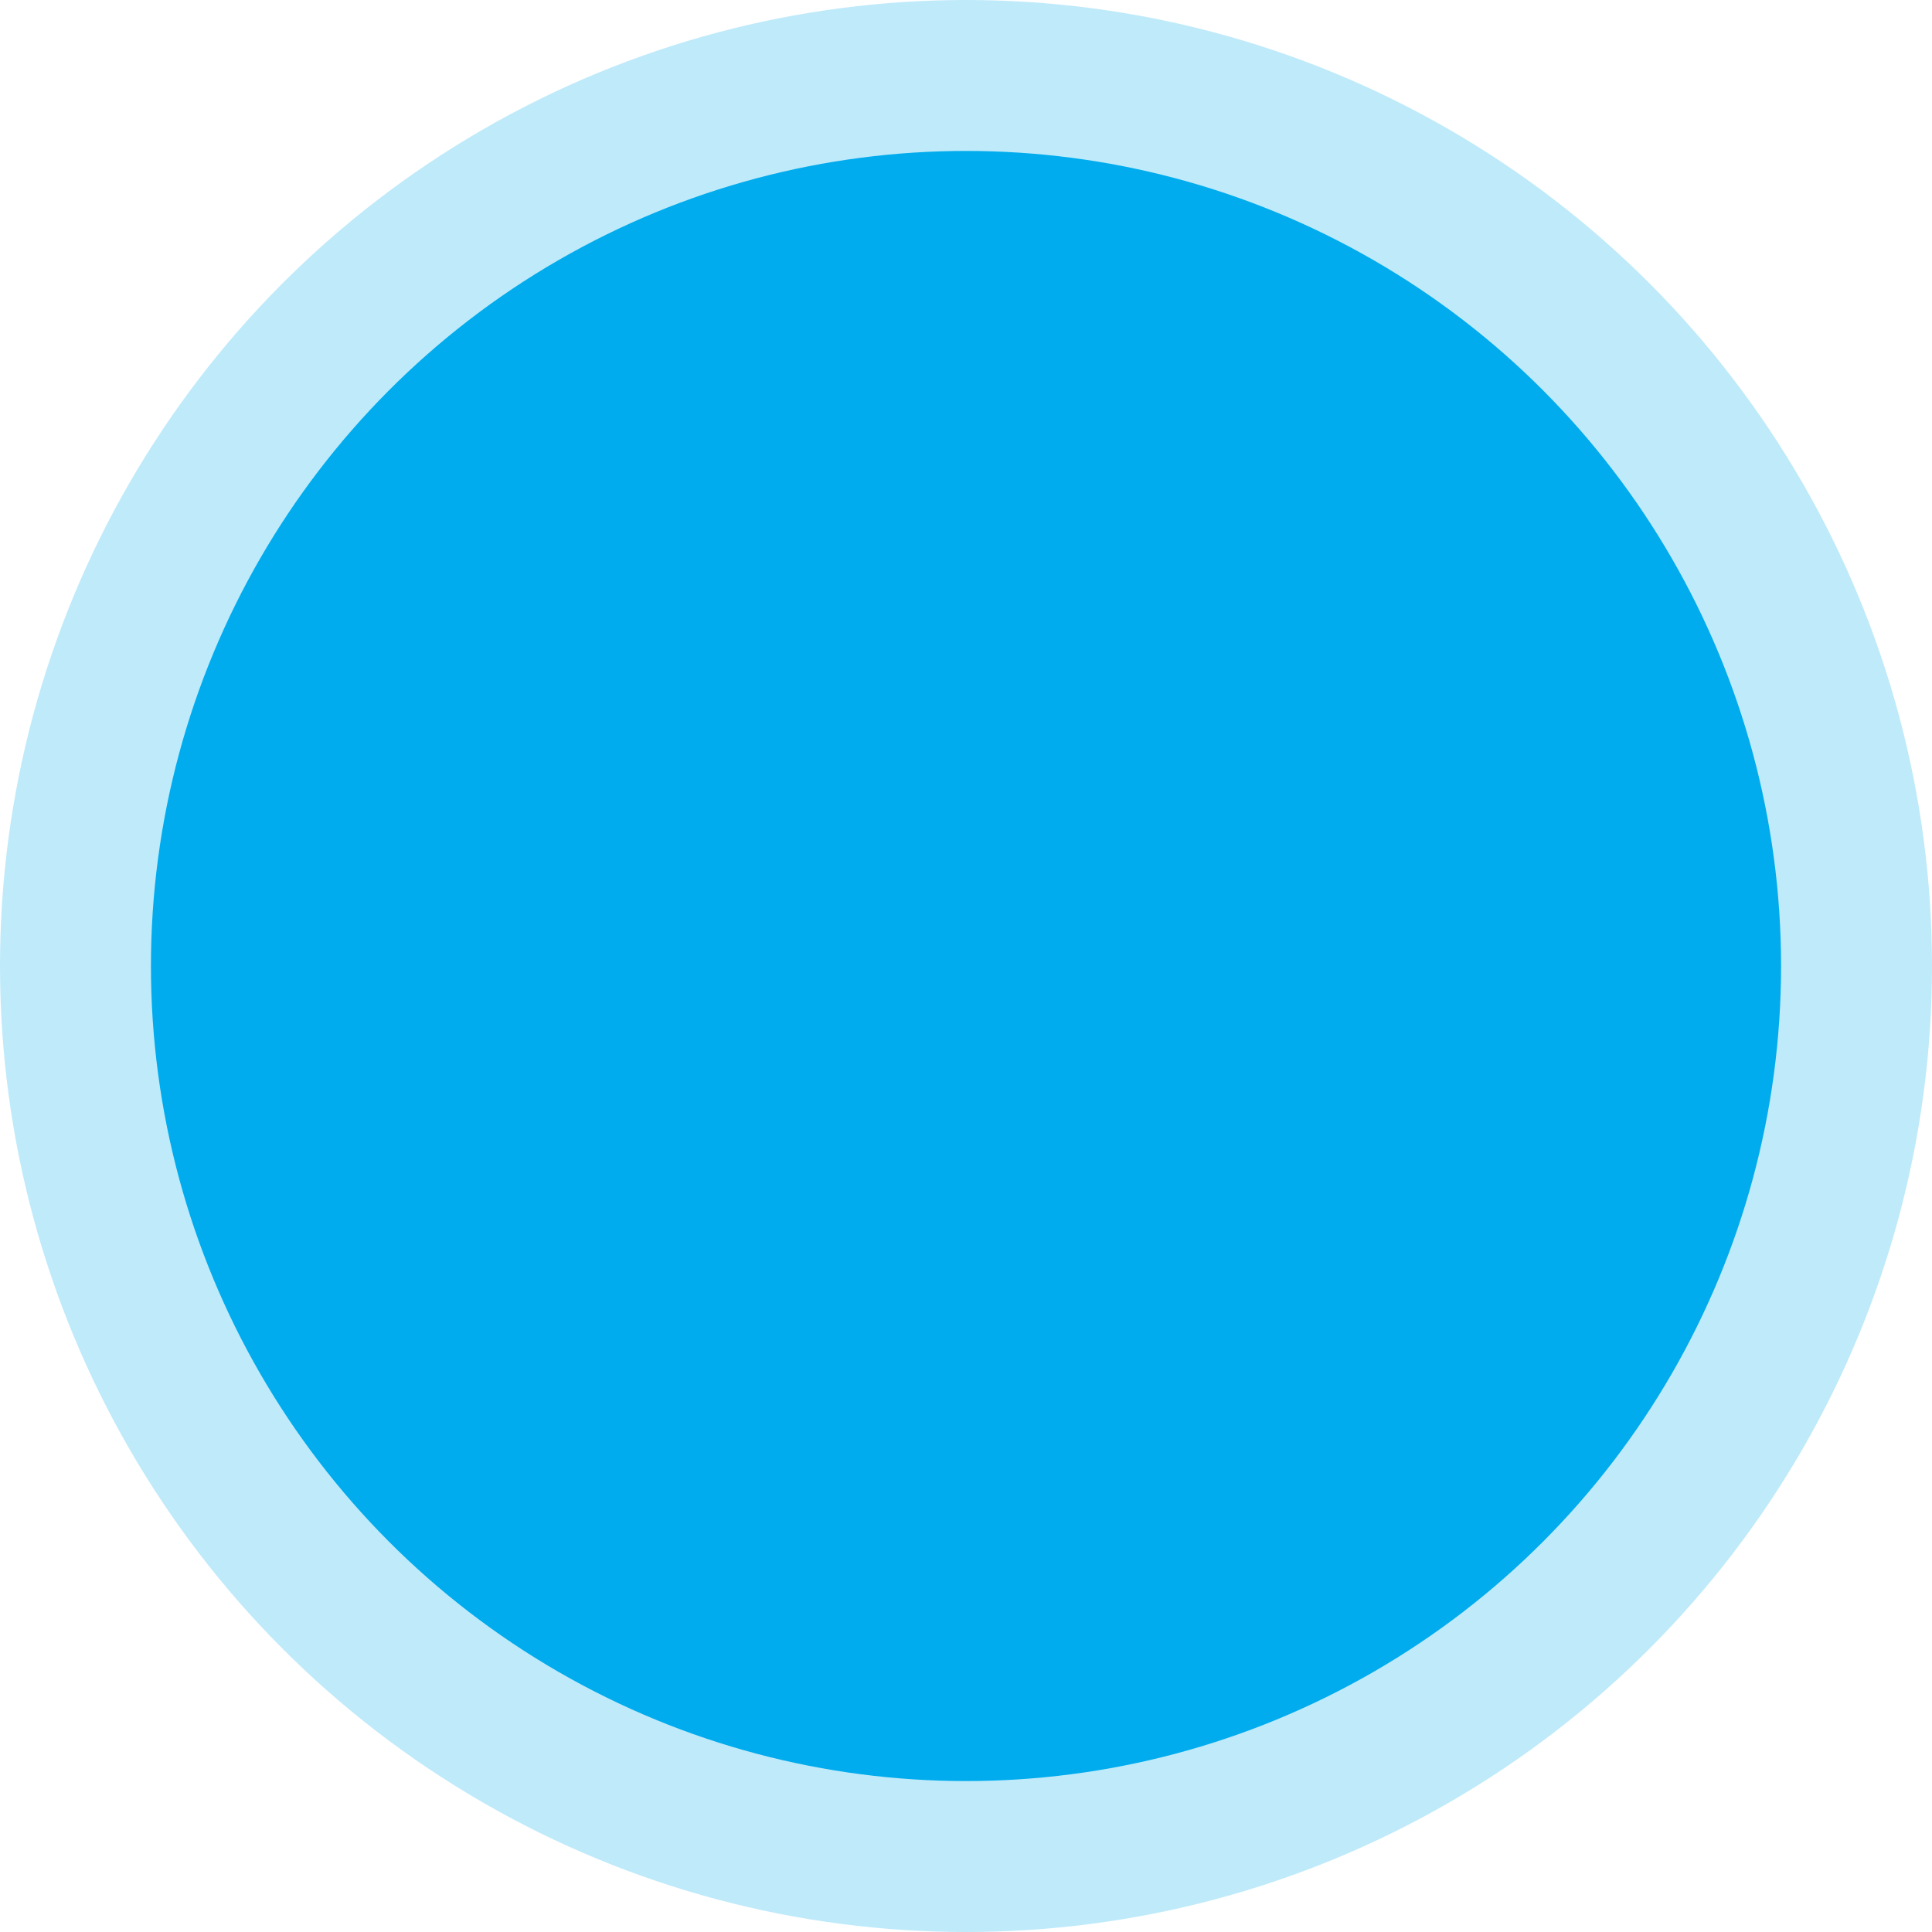 <?xml version="1.0" encoding="UTF-8"?>
<svg width="64px" height="64px" viewBox="0 0 64 64" version="1.1" xmlns="http://www.w3.org/2000/svg" xmlns:xlink="http://www.w3.org/1999/xlink">
    <!-- Generator: Sketch 58 (84663) - https://sketch.com -->
    <title>tweets-m3</title>
    <desc>Created with Sketch.</desc>
    <g id="tweets-m3" stroke="none" stroke-width="1" fill="none" fill-rule="evenodd" stroke-opacity="0.25">
        <circle id="Oval-Copy-5" stroke="#00ACEE" stroke-width="10" fill="#00ACEE" cx="32" cy="32" r="27"></circle>
    </g>
</svg>